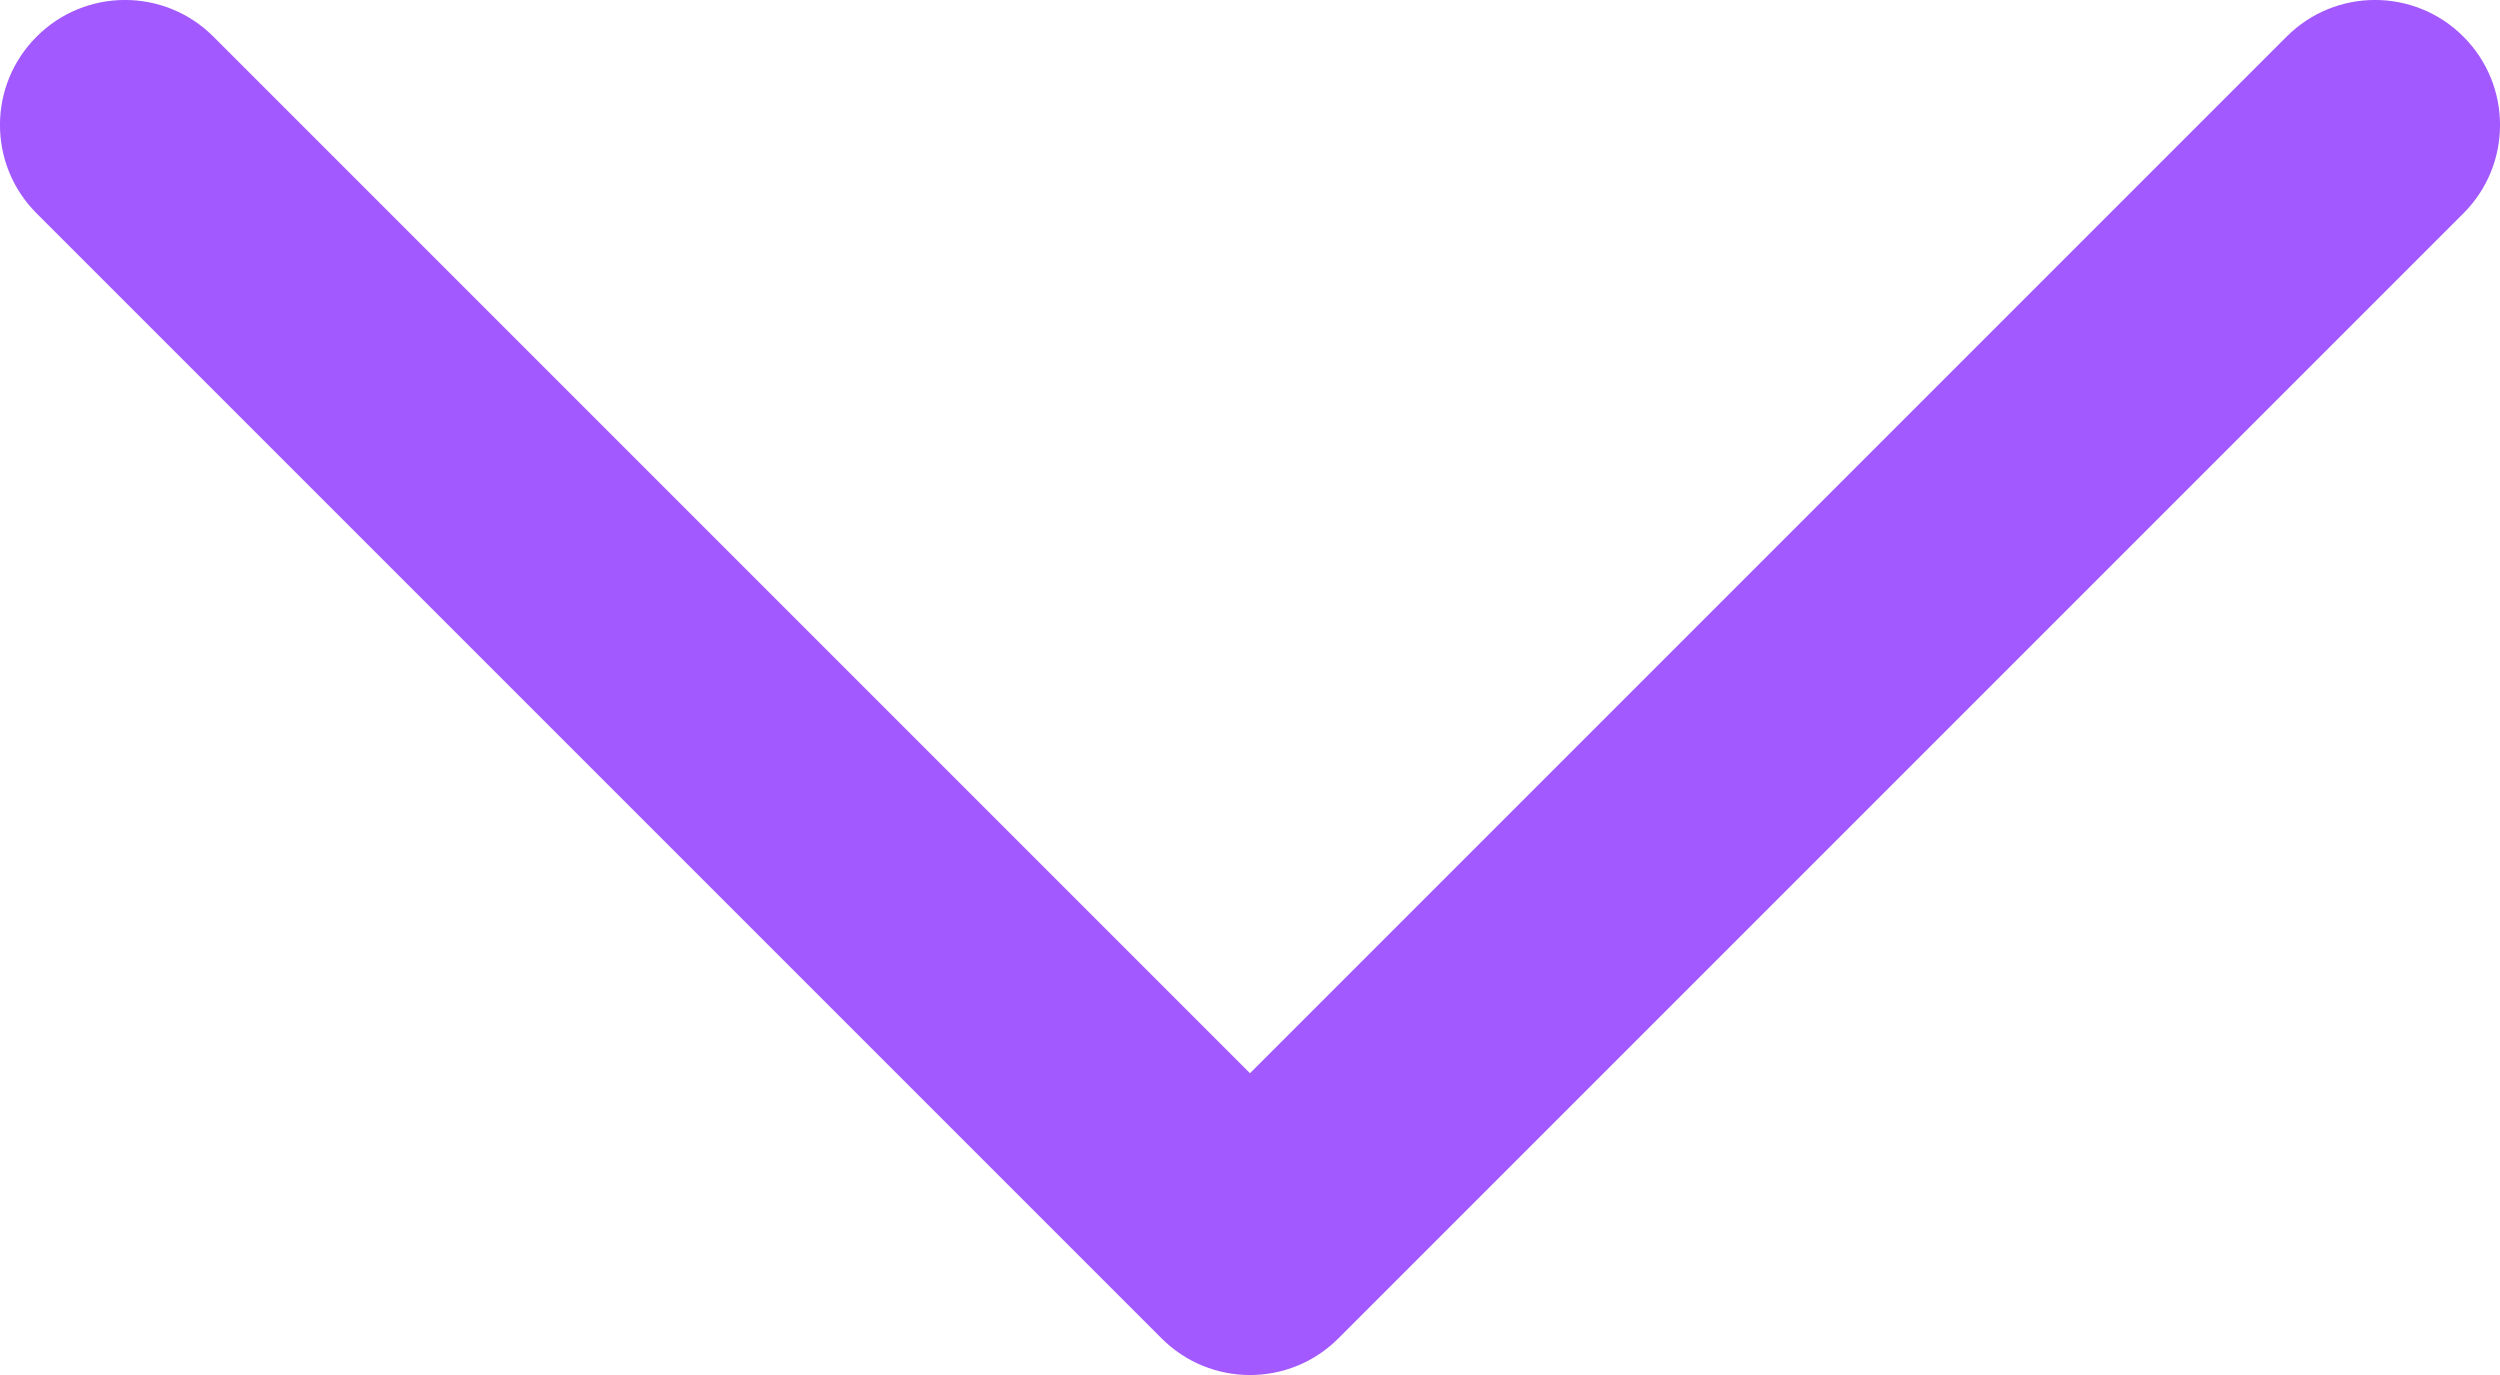<svg width="20" height="11" viewBox="0 0 20 11" fill="none" xmlns="http://www.w3.org/2000/svg">
<path fill-rule="evenodd" clip-rule="evenodd" d="M19.707 0.293C20.098 0.683 20.098 1.317 19.707 1.707L10.707 10.707C10.317 11.098 9.683 11.098 9.293 10.707L0.293 1.707C-0.098 1.317 -0.098 0.683 0.293 0.293C0.683 -0.098 1.317 -0.098 1.707 0.293L10 8.586L18.293 0.293C18.683 -0.098 19.317 -0.098 19.707 0.293Z" fill="#a259ff"/>
</svg>
